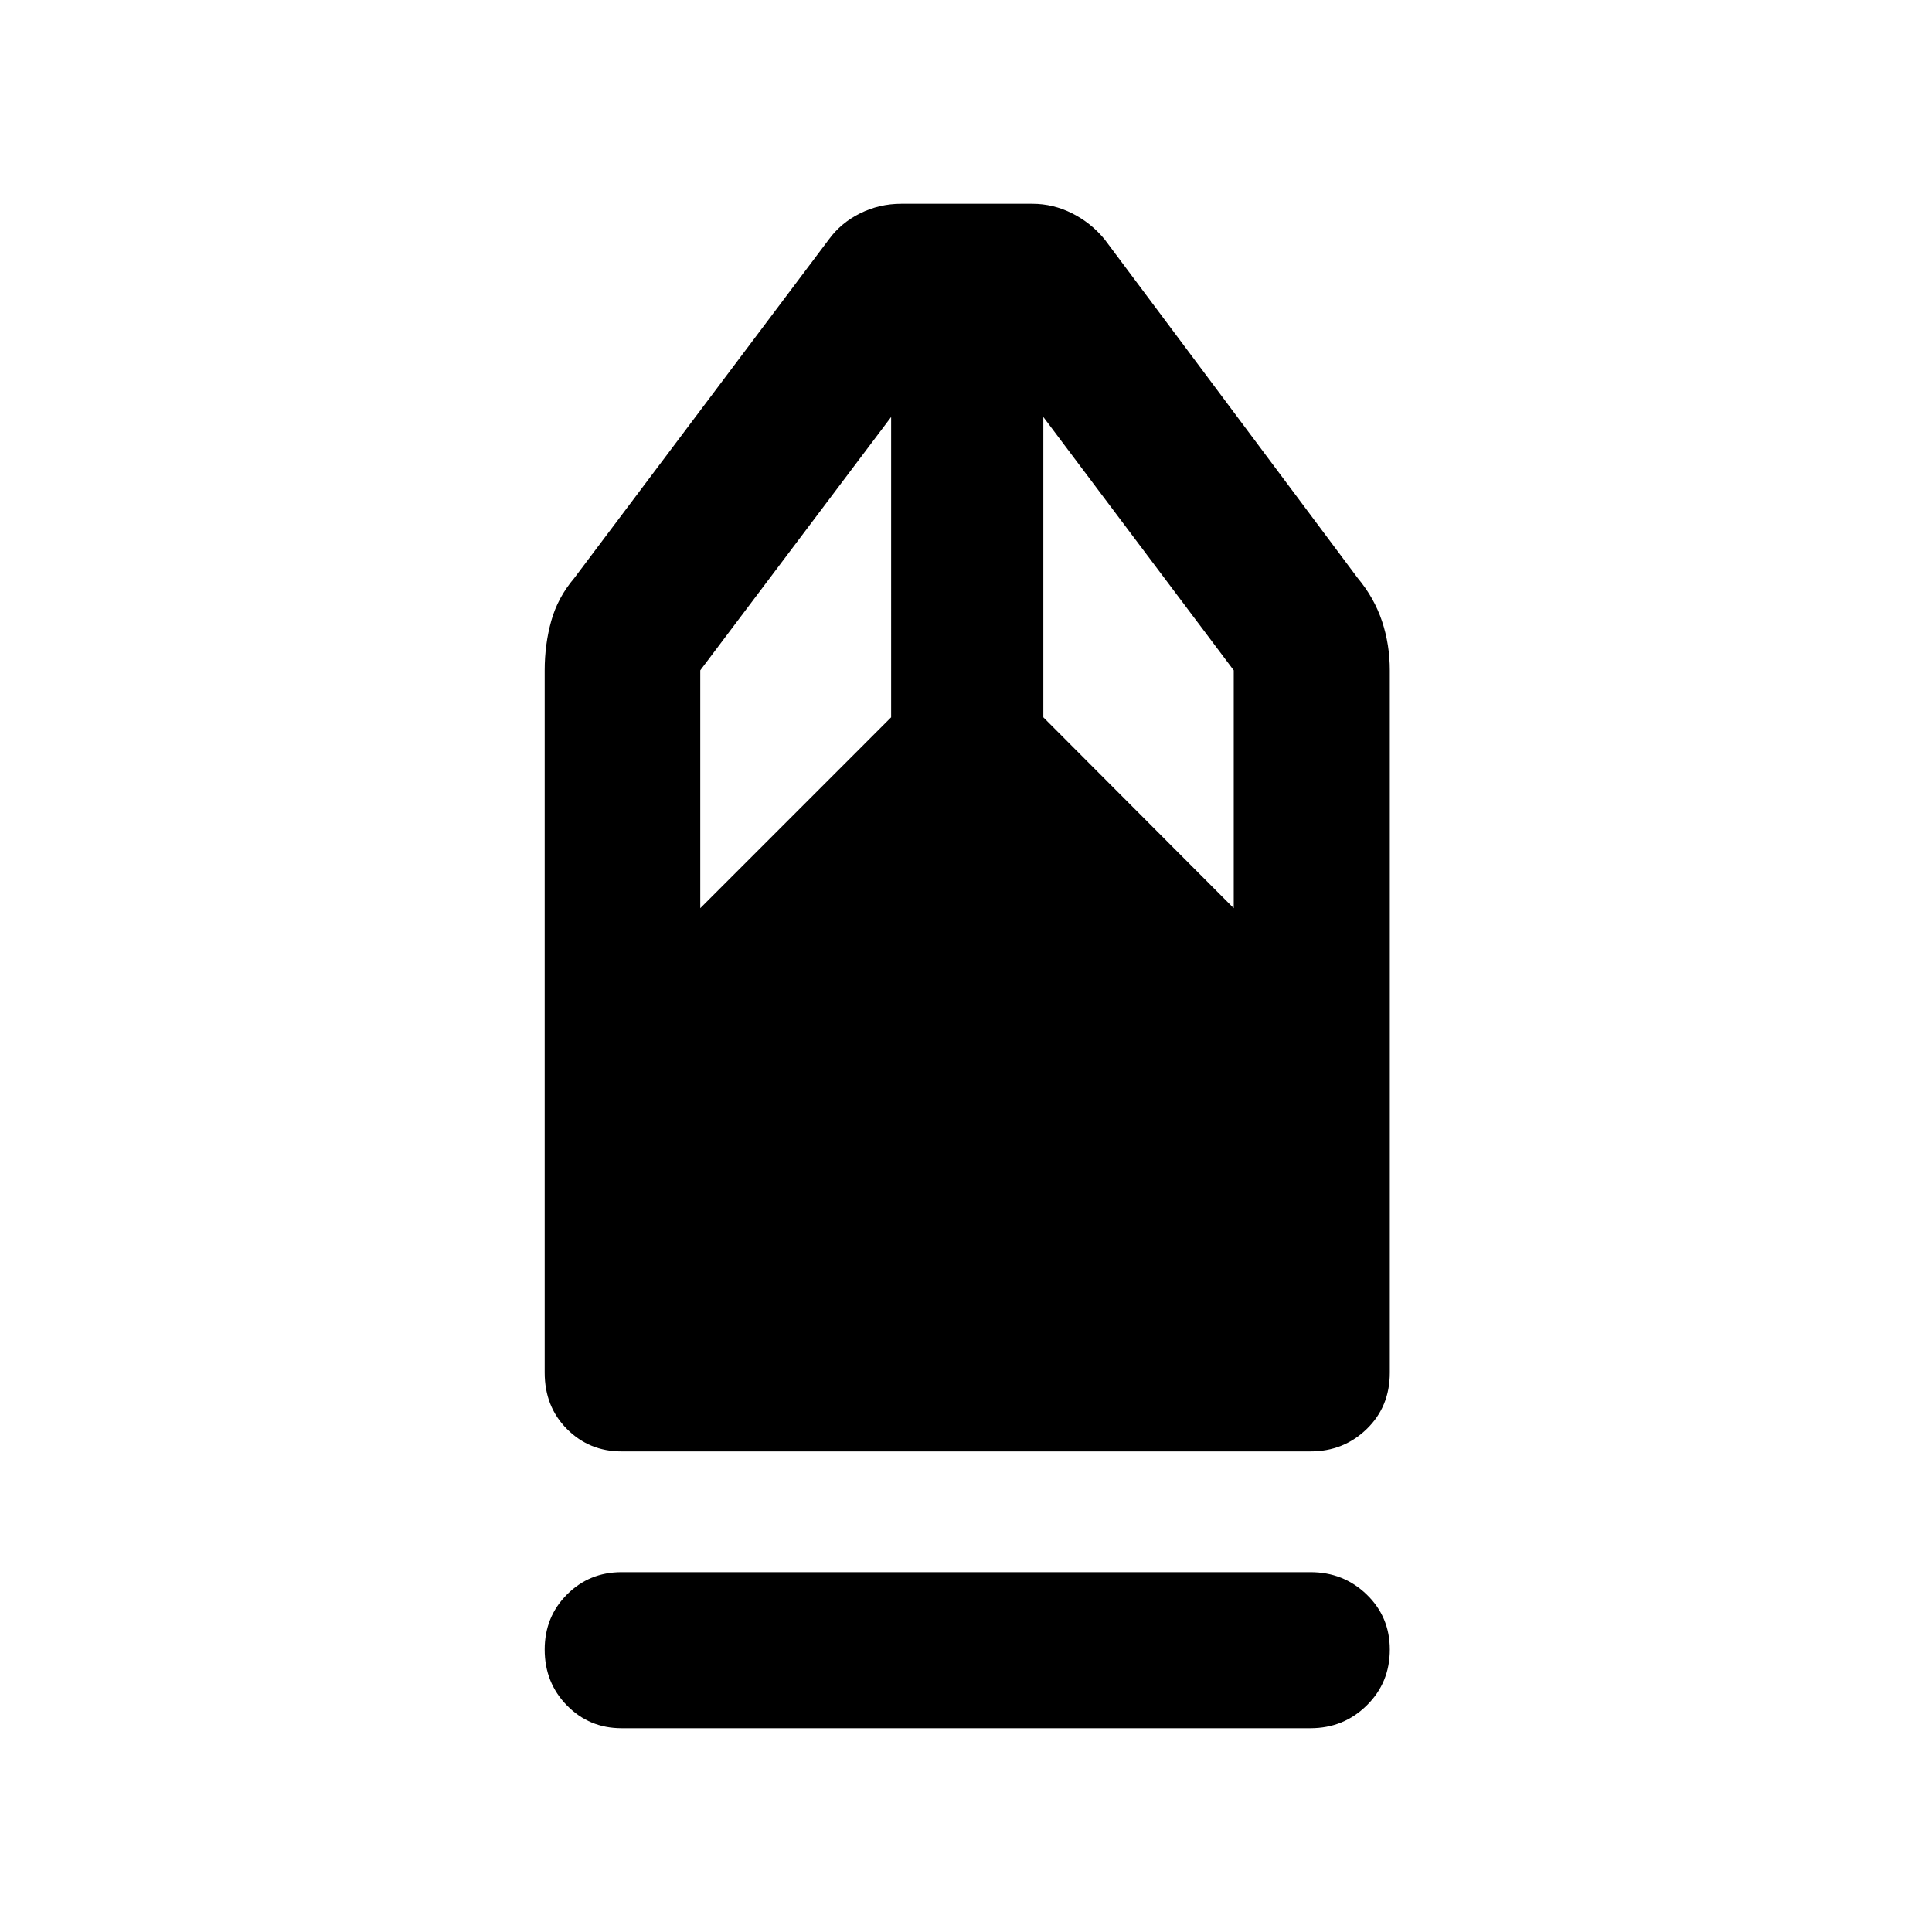 <svg xmlns="http://www.w3.org/2000/svg" height="48" viewBox="0 -960 960 960" width="48"><path d="M308.8-101.26q-15.98 0-27.06-11.28-11.09-11.28-11.09-27.8 0-16.27 11.09-27.37 11.08-11.09 27.06-11.09h342.4q16.4 0 27.89 11.09 11.5 11.1 11.5 27.37 0 16.52-11.5 27.8-11.49 11.28-27.89 11.28H308.8Zm0-137.54q-15.98 0-27.06-11.1-11.09-11.1-11.09-28.06v-348.95q0-12.85 3.24-24.5 3.24-11.66 11.48-21.37l126.48-168.24q6-8.24 15.55-12.98t20.4-4.74h65.21q10.3 0 19.72 4.74 9.42 4.74 16.18 12.98l125.72 168.24q8.24 9.88 12.1 21.48 3.86 11.6 3.86 24.39v348.95q0 16.96-11.5 28.06-11.49 11.1-27.89 11.1H308.8Zm39.16-269.92 94.84-94.85V-752.8l-94.84 125.89v118.19Zm265.08 0v-118.19L518.43-752.8v149.23l94.61 94.85Z"/></svg>